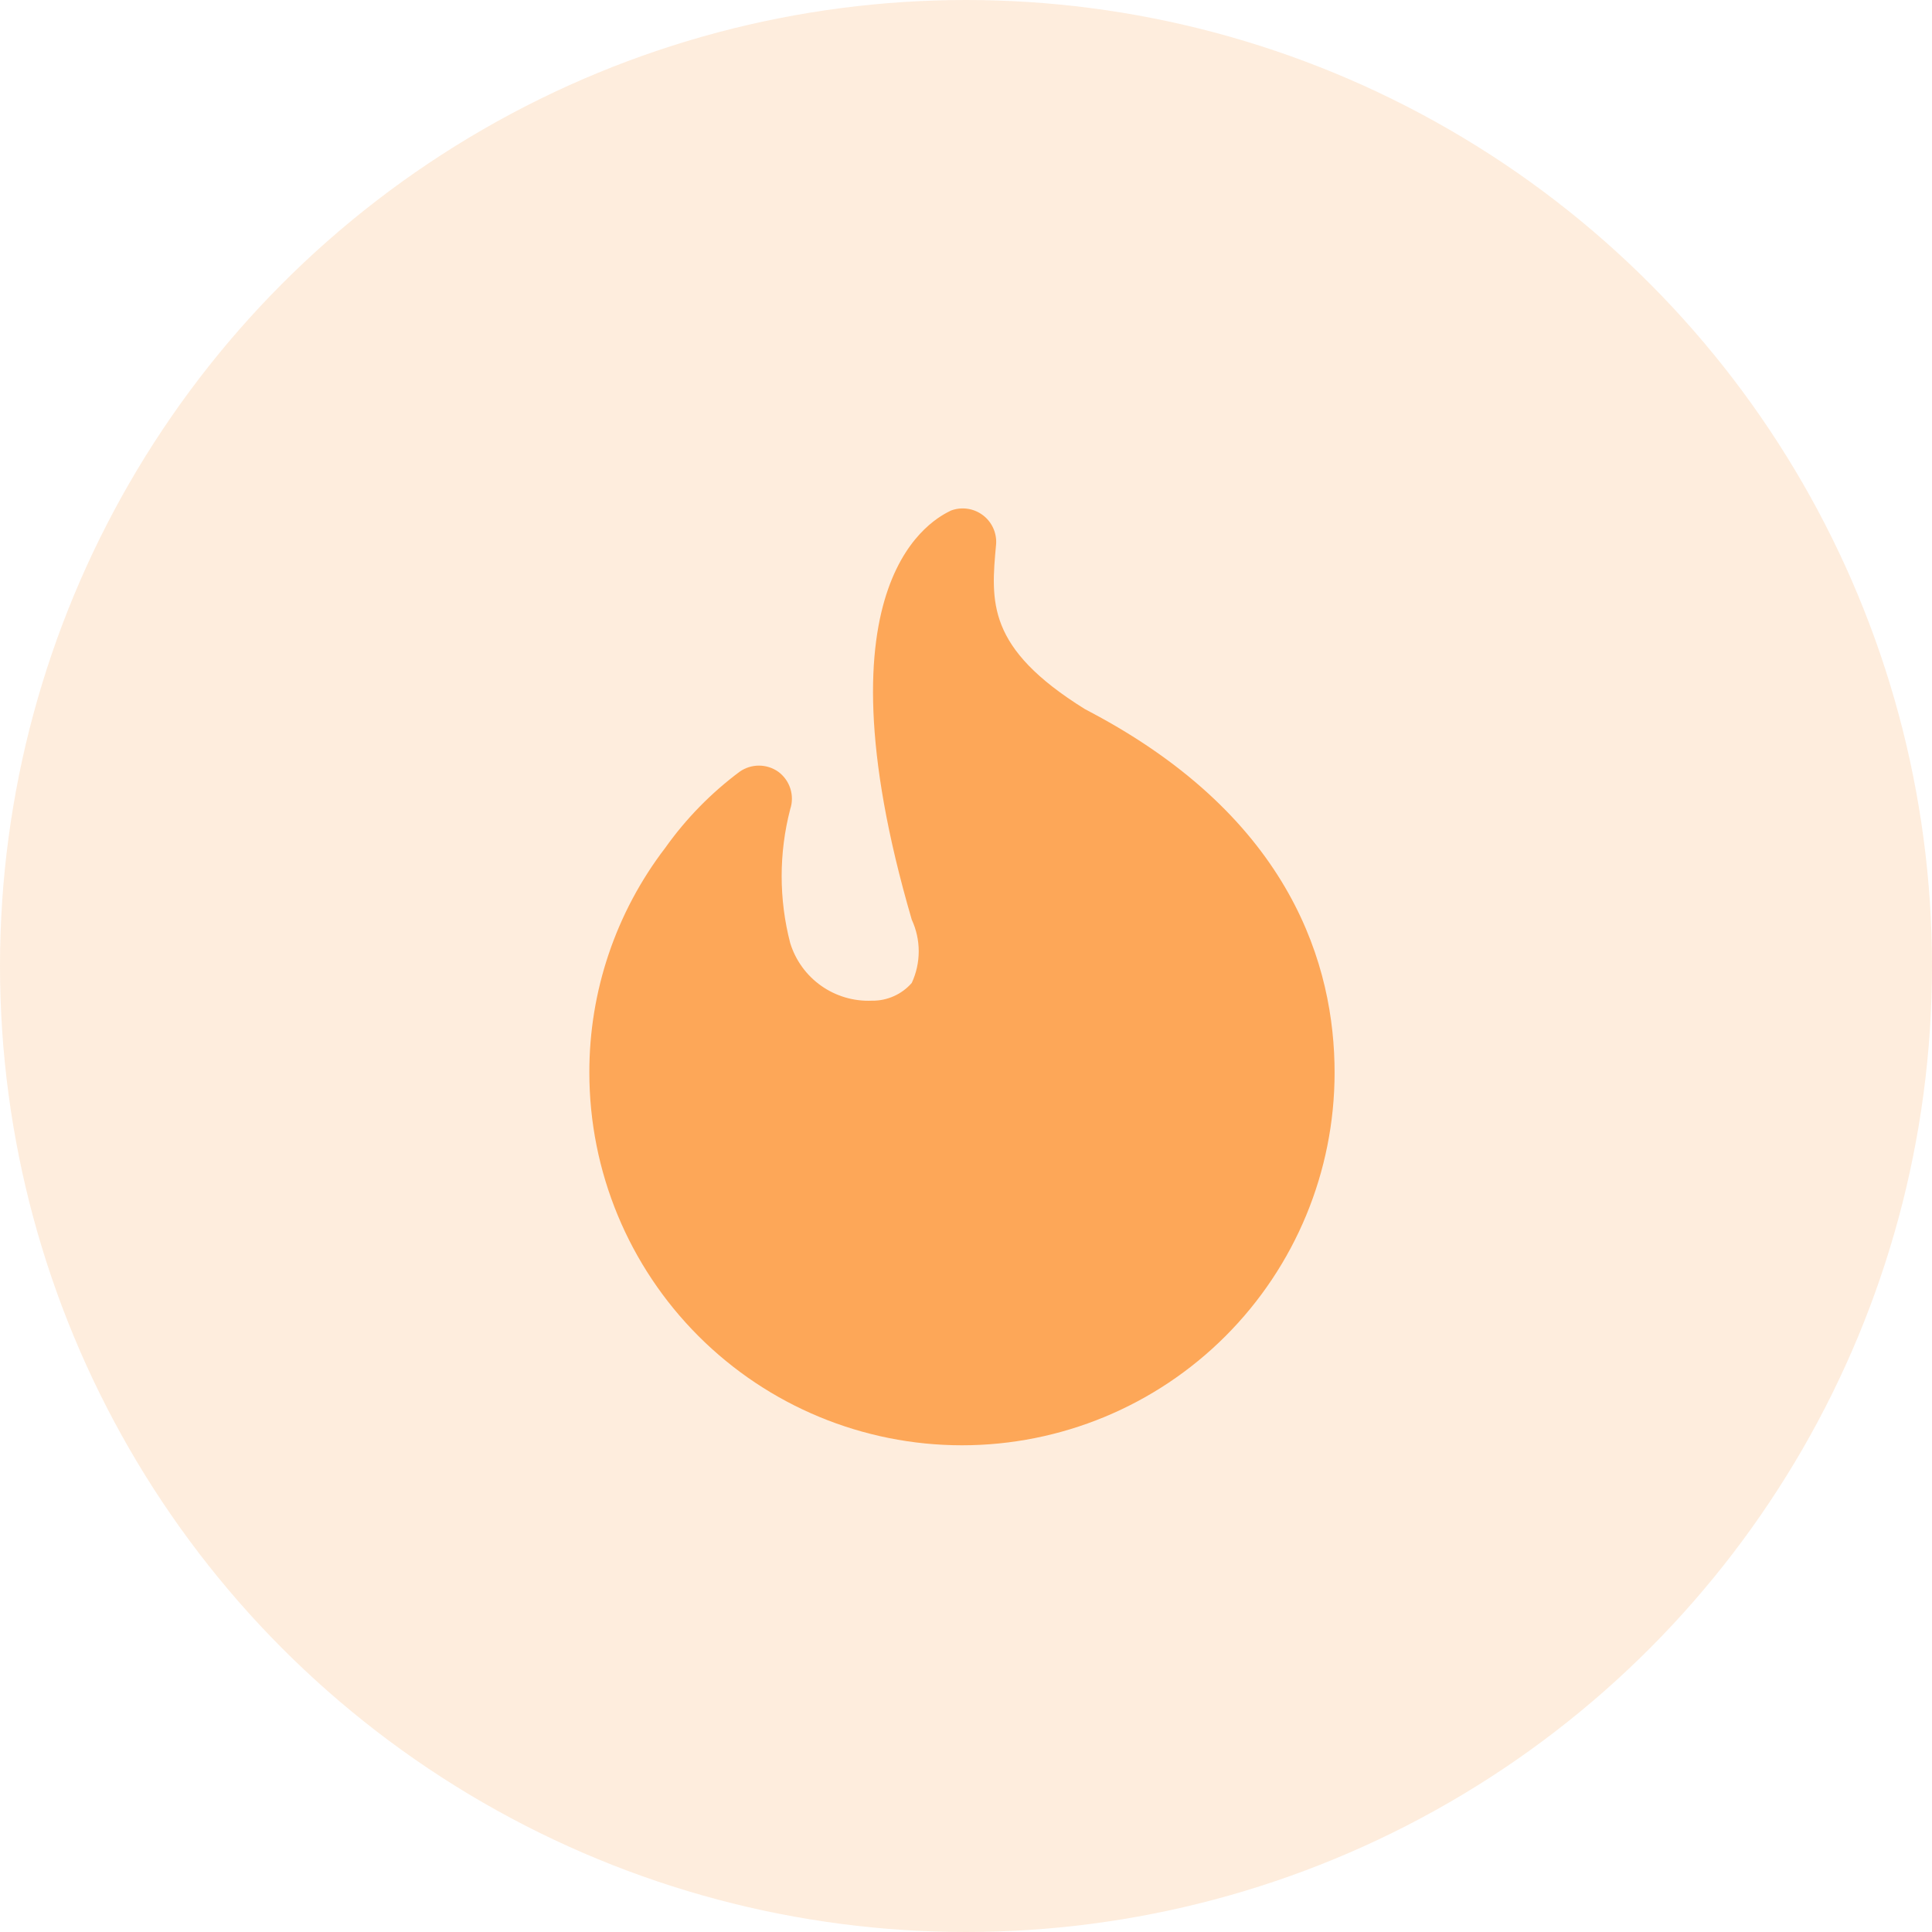 <svg width="64" height="64" viewBox="0 0 64 64" fill="none" xmlns="http://www.w3.org/2000/svg">
<circle opacity="0.2" cx="32" cy="32" r="32" fill="#FDA758"/>
<path d="M44.21 35.533C44.21 38.807 42.91 41.946 40.595 44.261C38.28 46.576 35.14 47.877 31.867 47.877C28.593 47.877 25.453 46.576 23.139 44.261C20.824 41.946 19.523 38.807 19.523 35.533C19.517 32.839 20.402 30.219 22.041 28.081C22.725 27.118 23.556 26.269 24.503 25.563C24.69 25.432 24.912 25.362 25.141 25.362C25.369 25.362 25.591 25.432 25.778 25.563C25.968 25.702 26.108 25.896 26.18 26.119C26.252 26.343 26.251 26.583 26.177 26.805C25.799 28.26 25.799 29.787 26.177 31.241C26.354 31.814 26.715 32.312 27.205 32.657C27.695 33.002 28.285 33.175 28.884 33.149C29.133 33.153 29.38 33.102 29.608 33C29.836 32.899 30.039 32.749 30.203 32.561C30.355 32.233 30.434 31.875 30.434 31.513C30.434 31.151 30.355 30.794 30.203 30.465C26.876 19.076 31.013 17.157 31.501 16.913C31.674 16.848 31.861 16.827 32.045 16.853C32.228 16.878 32.402 16.95 32.551 17.06C32.7 17.17 32.819 17.316 32.897 17.484C32.975 17.652 33.01 17.837 32.998 18.022C32.821 19.941 32.676 21.46 35.937 23.489L36.125 23.589C42.813 27.127 44.21 32.04 44.21 35.533Z" fill="#FDA758"/>
</svg>
